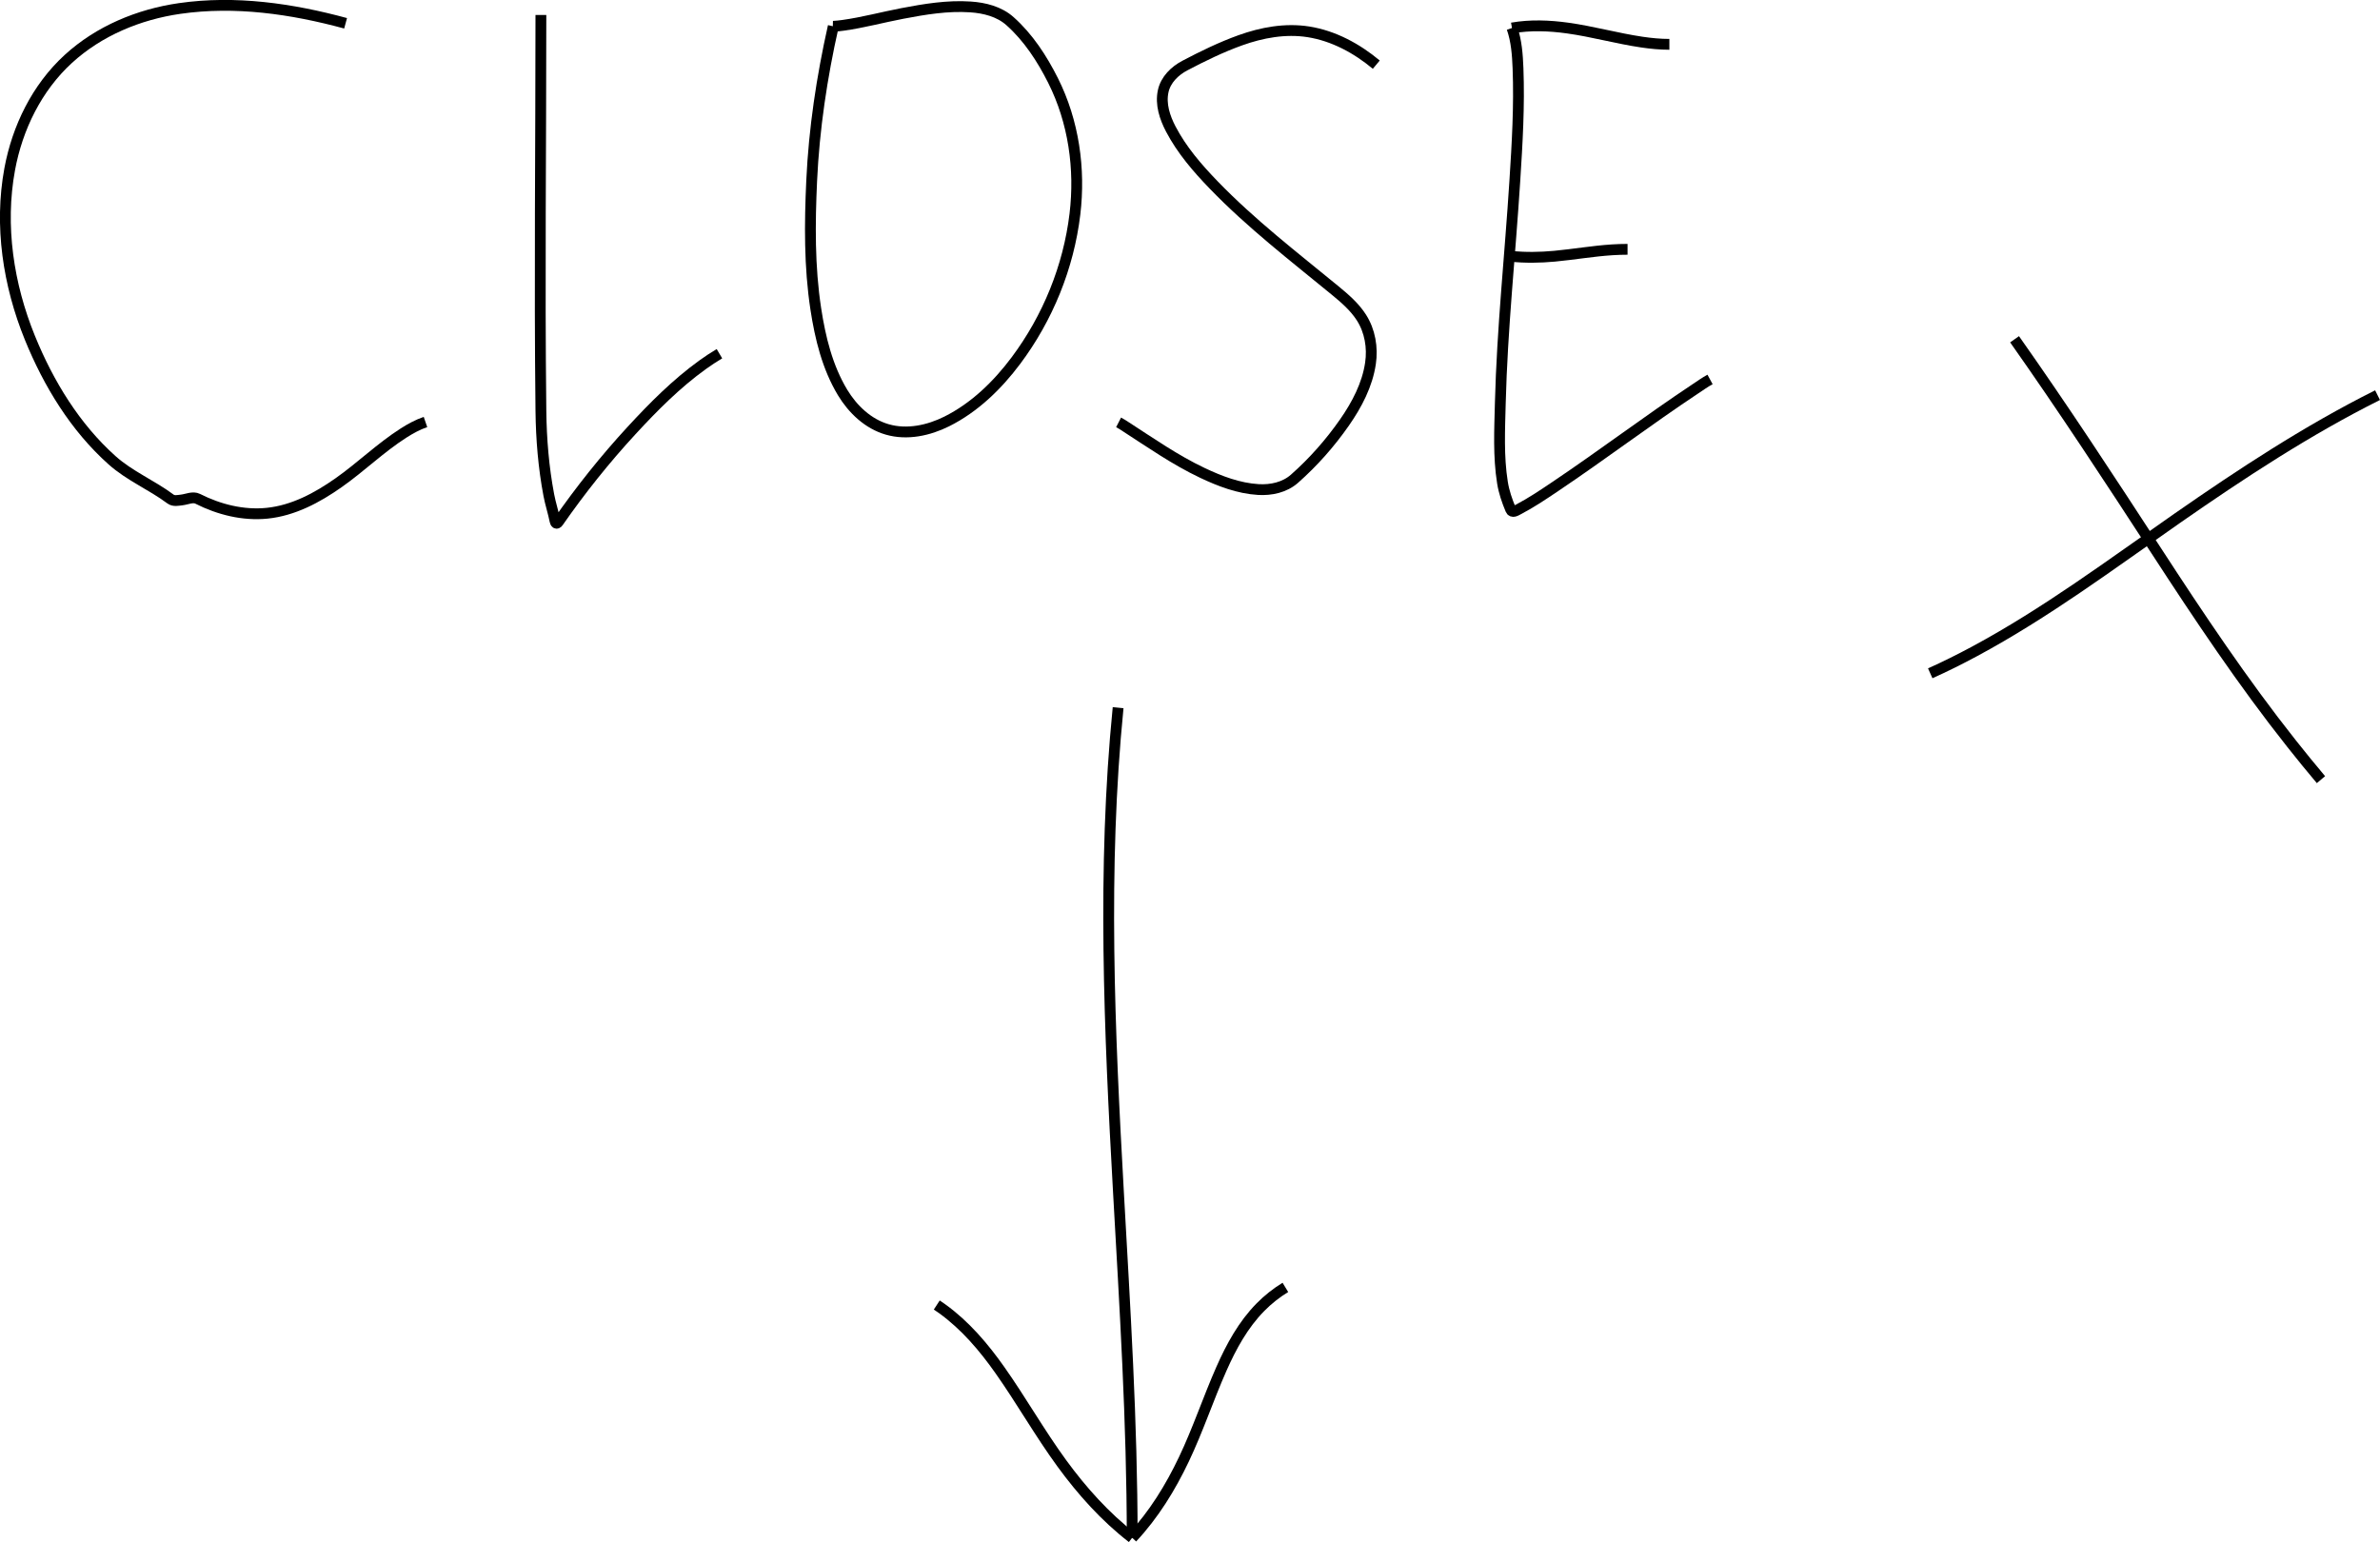 <?xml version="1.0" encoding="UTF-8" standalone="no"?>
<!-- Created with Inkscape (http://www.inkscape.org/) -->

<svg
   width="58.336mm"
   height="37.803mm"
   viewBox="0 0 58.336 37.803"
   version="1.1"
   id="svg2584"
   sodipodi:docname="close.svg"
   inkscape:version="1.1.2 (0a00cf5339, 2022-02-04)"
   xmlns:inkscape="http://www.inkscape.org/namespaces/inkscape"
   xmlns:sodipodi="http://sodipodi.sourceforge.net/DTD/sodipodi-0.dtd"
   xmlns="http://www.w3.org/2000/svg"
   xmlns:svg="http://www.w3.org/2000/svg">
  <sodipodi:namedview
     id="namedview2586"
     pagecolor="#505050"
     bordercolor="#eeeeee"
     borderopacity="1"
     inkscape:pageshadow="0"
     inkscape:pageopacity="0"
     inkscape:pagecheckerboard="0"
     inkscape:document-units="mm"
     showgrid="false"
     inkscape:zoom="1.5554293"
     inkscape:cx="-84.542577"
     inkscape:cy="86.792759"
     inkscape:window-width="2496"
     inkscape:window-height="1371"
     inkscape:window-x="64"
     inkscape:window-y="32"
     inkscape:window-maximized="1"
     inkscape:current-layer="layer1" />
  <defs
     id="defs2581">
    <inkscape:path-effect
       effect="simplify"
       id="path-effect3166"
       is_visible="true"
       lpeversion="1"
       steps="1"
       threshold="0.001"
       smooth_angles="360"
       helper_size="0"
       simplify_individual_paths="false"
       simplify_just_coalesce="false" />
    <inkscape:path-effect
       effect="simplify"
       id="path-effect3162"
       is_visible="true"
       lpeversion="1"
       steps="1"
       threshold="0.001"
       smooth_angles="360"
       helper_size="0"
       simplify_individual_paths="false"
       simplify_just_coalesce="false" />
    <inkscape:path-effect
       effect="simplify"
       id="path-effect3158"
       is_visible="true"
       lpeversion="1"
       steps="1"
       threshold="0.001"
       smooth_angles="360"
       helper_size="0"
       simplify_individual_paths="false"
       simplify_just_coalesce="false" />
    <inkscape:path-effect
       effect="simplify"
       id="path-effect3154"
       is_visible="true"
       lpeversion="1"
       steps="1"
       threshold="0.001"
       smooth_angles="360"
       helper_size="0"
       simplify_individual_paths="false"
       simplify_just_coalesce="false" />
    <inkscape:path-effect
       effect="simplify"
       id="path-effect3150"
       is_visible="true"
       lpeversion="1"
       steps="1"
       threshold="0.001"
       smooth_angles="360"
       helper_size="0"
       simplify_individual_paths="false"
       simplify_just_coalesce="false" />
    <inkscape:path-effect
       effect="simplify"
       id="path-effect2687"
       is_visible="true"
       lpeversion="1"
       steps="1"
       threshold="0.001"
       smooth_angles="360"
       helper_size="0"
       simplify_individual_paths="false"
       simplify_just_coalesce="false" />
    <inkscape:path-effect
       effect="simplify"
       id="path-effect2683"
       is_visible="true"
       lpeversion="1"
       steps="1"
       threshold="0.001"
       smooth_angles="360"
       helper_size="0"
       simplify_individual_paths="false"
       simplify_just_coalesce="false" />
    <inkscape:path-effect
       effect="simplify"
       id="path-effect2679"
       is_visible="true"
       lpeversion="1"
       steps="1"
       threshold="0.001"
       smooth_angles="360"
       helper_size="0"
       simplify_individual_paths="false"
       simplify_just_coalesce="false" />
    <inkscape:path-effect
       effect="simplify"
       id="path-effect2675"
       is_visible="true"
       lpeversion="1"
       steps="1"
       threshold="0.001"
       smooth_angles="360"
       helper_size="0"
       simplify_individual_paths="false"
       simplify_just_coalesce="false" />
    <inkscape:path-effect
       effect="simplify"
       id="path-effect2671"
       is_visible="true"
       lpeversion="1"
       steps="1"
       threshold="0.001"
       smooth_angles="360"
       helper_size="0"
       simplify_individual_paths="false"
       simplify_just_coalesce="false" />
    <inkscape:path-effect
       effect="simplify"
       id="path-effect2667"
       is_visible="true"
       lpeversion="1"
       steps="1"
       threshold="0.001"
       smooth_angles="360"
       helper_size="0"
       simplify_individual_paths="false"
       simplify_just_coalesce="false" />
    <inkscape:path-effect
       effect="simplify"
       id="path-effect2663"
       is_visible="true"
       lpeversion="1"
       steps="1"
       threshold="0.001"
       smooth_angles="360"
       helper_size="0"
       simplify_individual_paths="false"
       simplify_just_coalesce="false" />
    <inkscape:path-effect
       effect="simplify"
       id="path-effect2659"
       is_visible="true"
       lpeversion="1"
       steps="1"
       threshold="0.001"
       smooth_angles="360"
       helper_size="0"
       simplify_individual_paths="false"
       simplify_just_coalesce="false" />
    <inkscape:path-effect
       effect="simplify"
       id="path-effect2655"
       is_visible="true"
       lpeversion="1"
       steps="1"
       threshold="0.001"
       smooth_angles="360"
       helper_size="0"
       simplify_individual_paths="false"
       simplify_just_coalesce="false" />
    <inkscape:path-effect
       effect="simplify"
       id="path-effect2651"
       is_visible="true"
       lpeversion="1"
       steps="1"
       threshold="0.001"
       smooth_angles="360"
       helper_size="0"
       simplify_individual_paths="false"
       simplify_just_coalesce="false" />
    <inkscape:path-effect
       effect="simplify"
       id="path-effect2647"
       is_visible="true"
       lpeversion="1"
       steps="1"
       threshold="0.001"
       smooth_angles="360"
       helper_size="0"
       simplify_individual_paths="false"
       simplify_just_coalesce="false" />
    <inkscape:path-effect
       effect="simplify"
       id="path-effect2643"
       is_visible="true"
       lpeversion="1"
       steps="1"
       threshold="0.001"
       smooth_angles="360"
       helper_size="0"
       simplify_individual_paths="false"
       simplify_just_coalesce="false" />
    <inkscape:path-effect
       effect="simplify"
       id="path-effect2639"
       is_visible="true"
       lpeversion="1"
       steps="1"
       threshold="0.001"
       smooth_angles="360"
       helper_size="0"
       simplify_individual_paths="false"
       simplify_just_coalesce="false" />
    <inkscape:path-effect
       effect="simplify"
       id="path-effect2635"
       is_visible="true"
       lpeversion="1"
       steps="1"
       threshold="0.001"
       smooth_angles="360"
       helper_size="0"
       simplify_individual_paths="false"
       simplify_just_coalesce="false" />
    <inkscape:path-effect
       effect="simplify"
       id="path-effect2631"
       is_visible="true"
       lpeversion="1"
       steps="1"
       threshold="0.001"
       smooth_angles="360"
       helper_size="0"
       simplify_individual_paths="false"
       simplify_just_coalesce="false" />
    <inkscape:path-effect
       effect="simplify"
       id="path-effect2627"
       is_visible="true"
       lpeversion="1"
       steps="1"
       threshold="0.001"
       smooth_angles="360"
       helper_size="0"
       simplify_individual_paths="false"
       simplify_just_coalesce="false" />
    <inkscape:path-effect
       effect="simplify"
       id="path-effect2623"
       is_visible="true"
       lpeversion="1"
       steps="1"
       threshold="0.001"
       smooth_angles="360"
       helper_size="0"
       simplify_individual_paths="false"
       simplify_just_coalesce="false" />
  </defs>
  <g
     inkscape:label="Layer 1"
     inkscape:groupmode="layer"
     id="layer1"
     transform="translate(-42.593,-94.864)">
    <path
       style="fill:none;stroke:#000;stroke-width:0.265px;stroke-linecap:butt;stroke-linejoin:miter;stroke-opacity:1"
       d="m 51.064,95.435 c -1.318,-0.358 -2.706,-0.559 -4.068,-0.363 -1.001,0.144 -1.978,0.549 -2.73,1.238 -0.768,0.704 -1.247,1.684 -1.435,2.701 -0.256,1.388 -0.034,2.836 0.495,4.135 0.457,1.124 1.11,2.194 2.015,3.002 0.431,0.385 0.966,0.603 1.432,0.95 0.079,0.059 0.185,0.032 0.276,0.022 0.129,-0.015 0.272,-0.088 0.39,-0.028 0.522,0.264 1.113,0.413 1.7,0.354 0.644,-0.065 1.229,-0.38 1.75,-0.746 0.55,-0.386 1.033,-0.862 1.6,-1.223 0.168,-0.107 0.344,-0.203 0.533,-0.268"
       id="path2625"
       inkscape:path-effect="#path-effect2627"
       inkscape:original-d="m 51.064151,95.435382 c -9.066961,-2.479598 -10.319609,6.120538 -5.783214,10.656928 0.416493,0.4165 1.075708,0.59027 1.492202,1.00676 0.107897,0.1079 0.538787,-0.0708 0.68041,0 2.659208,1.3296 4.107053,-1.39113 5.568739,-1.88897" />
    <path
       style="fill:none;stroke:#000;stroke-width:0.265px;stroke-linecap:butt;stroke-linejoin:miter;stroke-opacity:1"
       d="m 55.851,95.231 c 1.49e-4,3.235 -0.037,6.471 2.24e-4,9.706 0.008,0.692 0.065,1.385 0.194,2.065 0.04,0.213 0.11,0.42 0.152,0.634 0.008,0.041 0.036,0.087 0.077,0.028 0.548,-0.787 1.147,-1.539 1.797,-2.244 0.538,-0.584 1.102,-1.152 1.748,-1.617 0.132,-0.095 0.268,-0.185 0.408,-0.268"
       id="path2633"
       inkscape:path-effect="#path-effect2635"
       inkscape:original-d="m 55.851332,95.231309 c 0,0.824859 0,1.649722 0,2.474581 0,2.38935 0,4.7787 0,7.16804 0,1.34693 0.308951,2.9556 0.404077,2.81699 0.789961,-1.15099 2.548167,-3.32322 3.971012,-4.15578" />
    <path
       style="fill:none;stroke:#000;stroke-width:0.265px;stroke-linecap:butt;stroke-linejoin:miter;stroke-opacity:1"
       d="m 63.017,95.509 c -0.279,1.245 -0.47,2.511 -0.529,3.786 -0.048,1.048 -0.058,2.104 0.101,3.142 0.109,0.711 0.283,1.43 0.658,2.051 0.249,0.411 0.624,0.769 1.095,0.904 0.487,0.14 1.012,0.025 1.456,-0.196 0.682,-0.341 1.243,-0.886 1.696,-1.492 0.781,-1.044 1.29,-2.293 1.446,-3.588 0.134,-1.113 -0.03,-2.272 -0.536,-3.279 -0.27,-0.537 -0.606,-1.054 -1.055,-1.454 -0.264,-0.236 -0.624,-0.326 -0.969,-0.349 -0.561,-0.038 -1.12,0.055 -1.67,0.16 -0.485,0.093 -0.964,0.223 -1.453,0.291 -0.08,0.011 -0.16,0.02 -0.241,0.024 z"
       id="path2641"
       inkscape:path-effect="#path-effect2643"
       inkscape:original-d="m 63.017235,95.508555 c -0.380375,1.709264 -0.55763,3.218672 -0.55763,4.955805 0,11.32381 10.395749,0.60858 4.945946,-5.027576 -0.915895,-0.947214 -3.413133,0.0299 -4.388316,0.07177 z" />
    <path
       style="fill:none;stroke:#000;stroke-width:0.265px;stroke-linecap:butt;stroke-linejoin:miter;stroke-opacity:1"
       d="m 76.327,96.449 c -0.477,-0.398 -1.045,-0.707 -1.665,-0.805 -0.563,-0.088 -1.138,0.017 -1.669,0.208 -0.469,0.169 -0.918,0.388 -1.359,0.62 -0.247,0.13 -0.469,0.346 -0.53,0.627 -0.07,0.319 0.039,0.647 0.186,0.928 0.269,0.514 0.652,0.959 1.053,1.373 0.914,0.946 1.959,1.751 2.974,2.584 0.238,0.196 0.476,0.4 0.645,0.663 0.211,0.33 0.28,0.738 0.223,1.123 -0.078,0.53 -0.334,1.015 -0.636,1.449 -0.353,0.507 -0.766,0.974 -1.228,1.382 -0.24,0.212 -0.572,0.283 -0.885,0.264 -0.483,-0.029 -0.943,-0.205 -1.375,-0.41 -0.66,-0.313 -1.261,-0.733 -1.873,-1.129 -0.058,-0.037 -0.115,-0.076 -0.177,-0.108"
       id="path2653"
       inkscape:path-effect="#path-effect2655"
       inkscape:original-d="m 76.3266,96.448524 c -1.777654,-1.475753 -3.277355,-0.685353 -4.637035,-0.0055 -2.444022,1.22201 3.222355,5.090776 4.000558,5.868976 1.549527,1.54953 -0.861277,3.80349 -1.329552,4.25416 -1.146429,1.10332 -3.932793,-1.13697 -4.350753,-1.34535" />
    <path
       style="fill:none;stroke:#000;stroke-width:0.265px;stroke-linecap:butt;stroke-linejoin:miter;stroke-opacity:1"
       d="m 79.653,95.55 c 0.111,0.317 0.135,0.657 0.148,0.989 0.035,0.92 -0.019,1.84 -0.078,2.757 -0.115,1.817 -0.31,3.629 -0.356,5.45 -0.016,0.649 -0.05,1.306 0.053,1.949 0.036,0.227 0.111,0.446 0.202,0.662 0.036,0.087 0.13,0.026 0.185,-0.003 0.315,-0.164 0.61,-0.363 0.904,-0.561 1.16,-0.779 2.275,-1.625 3.439,-2.398 0.118,-0.078 0.233,-0.161 0.358,-0.229"
       id="path2661"
       inkscape:path-effect="#path-effect2663"
       inkscape:original-d="m 79.652745,95.550095 c 0.638961,1.683673 -0.919458,10.822415 0,11.846235 0.145272,0.16176 4.418574,-3.01132 4.853295,-3.23007" />
    <path
       style="fill:none;stroke:#000;stroke-width:0.265px;stroke-linecap:butt;stroke-linejoin:miter;stroke-opacity:1"
       d="m 79.619,101.146 c 0.358,0.038 0.719,0.032 1.077,-0.001 0.473,-0.044 0.942,-0.127 1.417,-0.157 0.124,-0.008 0.249,-0.012 0.373,-0.012"
       id="path2665"
       inkscape:path-effect="#path-effect2667"
       inkscape:original-d="m 79.619252,101.14568 c 1.074404,0.11218 1.843156,-0.1701 2.867189,-0.1701" />
    <path
       style="fill:none;stroke:#000;stroke-width:0.265px;stroke-linecap:butt;stroke-linejoin:miter;stroke-opacity:1"
       d="m 79.653,95.55 c 0.451,-0.079 0.914,-0.061 1.366,0.002 0.611,0.085 1.207,0.254 1.817,0.344 0.224,0.033 0.449,0.055 0.675,0.055"
       id="path2669"
       inkscape:path-effect="#path-effect2671"
       inkscape:original-d="m 79.652743,95.550095 c 1.373288,-0.237808 2.642071,0.401618 3.857783,0.401618" />
    <path
       style="fill:none;stroke:#000;stroke-width:0.265px;stroke-linecap:butt;stroke-linejoin:miter;stroke-opacity:1"
       d="m 91.972,103.181 c 1.199,1.7 2.338,3.441 3.473,5.185 1.05,1.615 2.121,3.219 3.318,4.73 0.235,0.297 0.475,0.591 0.719,0.881"
       id="path2681"
       inkscape:path-effect="#path-effect2683"
       inkscape:original-d="m 91.972055,103.18078 c 3.365574,4.78766 4.72422,7.47796 7.509578,10.79659" />
    <path
       style="fill:none;stroke:#000;stroke-width:0.265px;stroke-linecap:butt;stroke-linejoin:miter;stroke-opacity:1"
       d="m 100.869,104.551 c -1.721,0.861 -3.333,1.921 -4.911,3.019 -1.624,1.131 -3.217,2.321 -4.964,3.261 -0.357,0.192 -0.719,0.373 -1.089,0.539"
       id="path2685"
       inkscape:path-effect="#path-effect2687"
       inkscape:original-d="m 100.86926,104.55108 c -4.416881,2.21923 -7.32372,5.17555 -10.963527,6.81956" />
    <path
       style="fill:none;stroke:#000;stroke-width:0.265px;stroke-linecap:butt;stroke-linejoin:miter;stroke-opacity:1"
       d="m 69.999,112.213 c -0.392,3.947 -0.213,7.919 0.008,11.87 0.158,2.824 0.337,5.648 0.337,8.478"
       id="path3152"
       inkscape:path-effect="#path-effect3154"
       inkscape:original-d="m 69.999229,112.21342 c -0.676783,6.82667 0.345168,13.59794 0.345168,20.3482" />
    <path
       style="fill:none;stroke:#000;stroke-width:0.265px;stroke-linecap:butt;stroke-linejoin:miter;stroke-opacity:1"
       d="m 70.344,132.562 c 0.528,-0.564 0.937,-1.229 1.268,-1.925 0.344,-0.723 0.596,-1.485 0.919,-2.216 0.242,-0.547 0.534,-1.083 0.957,-1.512 0.183,-0.186 0.388,-0.349 0.611,-0.485"
       id="path3156"
       inkscape:path-effect="#path-effect3158"
       inkscape:original-d="m 70.344365,132.56162 c 2.022226,-2.17388 1.778408,-4.93189 3.755424,-6.13804" />
    <path
       style="fill:none;stroke:#000;stroke-width:0.265px;stroke-linecap:butt;stroke-linejoin:miter;stroke-opacity:1"
       d="m 70.344,132.562 c -0.664,-0.514 -1.229,-1.146 -1.723,-1.822 -0.54,-0.739 -0.991,-1.538 -1.518,-2.286 -0.397,-0.564 -0.852,-1.099 -1.414,-1.505 -0.044,-0.032 -0.089,-0.063 -0.135,-0.093"
       id="path3164"
       inkscape:path-effect="#path-effect3166"
       inkscape:original-d="m 70.344365,132.56162 c -2.347153,-1.8269 -2.841874,-4.40727 -4.789204,-5.70661" />
  </g>
</svg>
